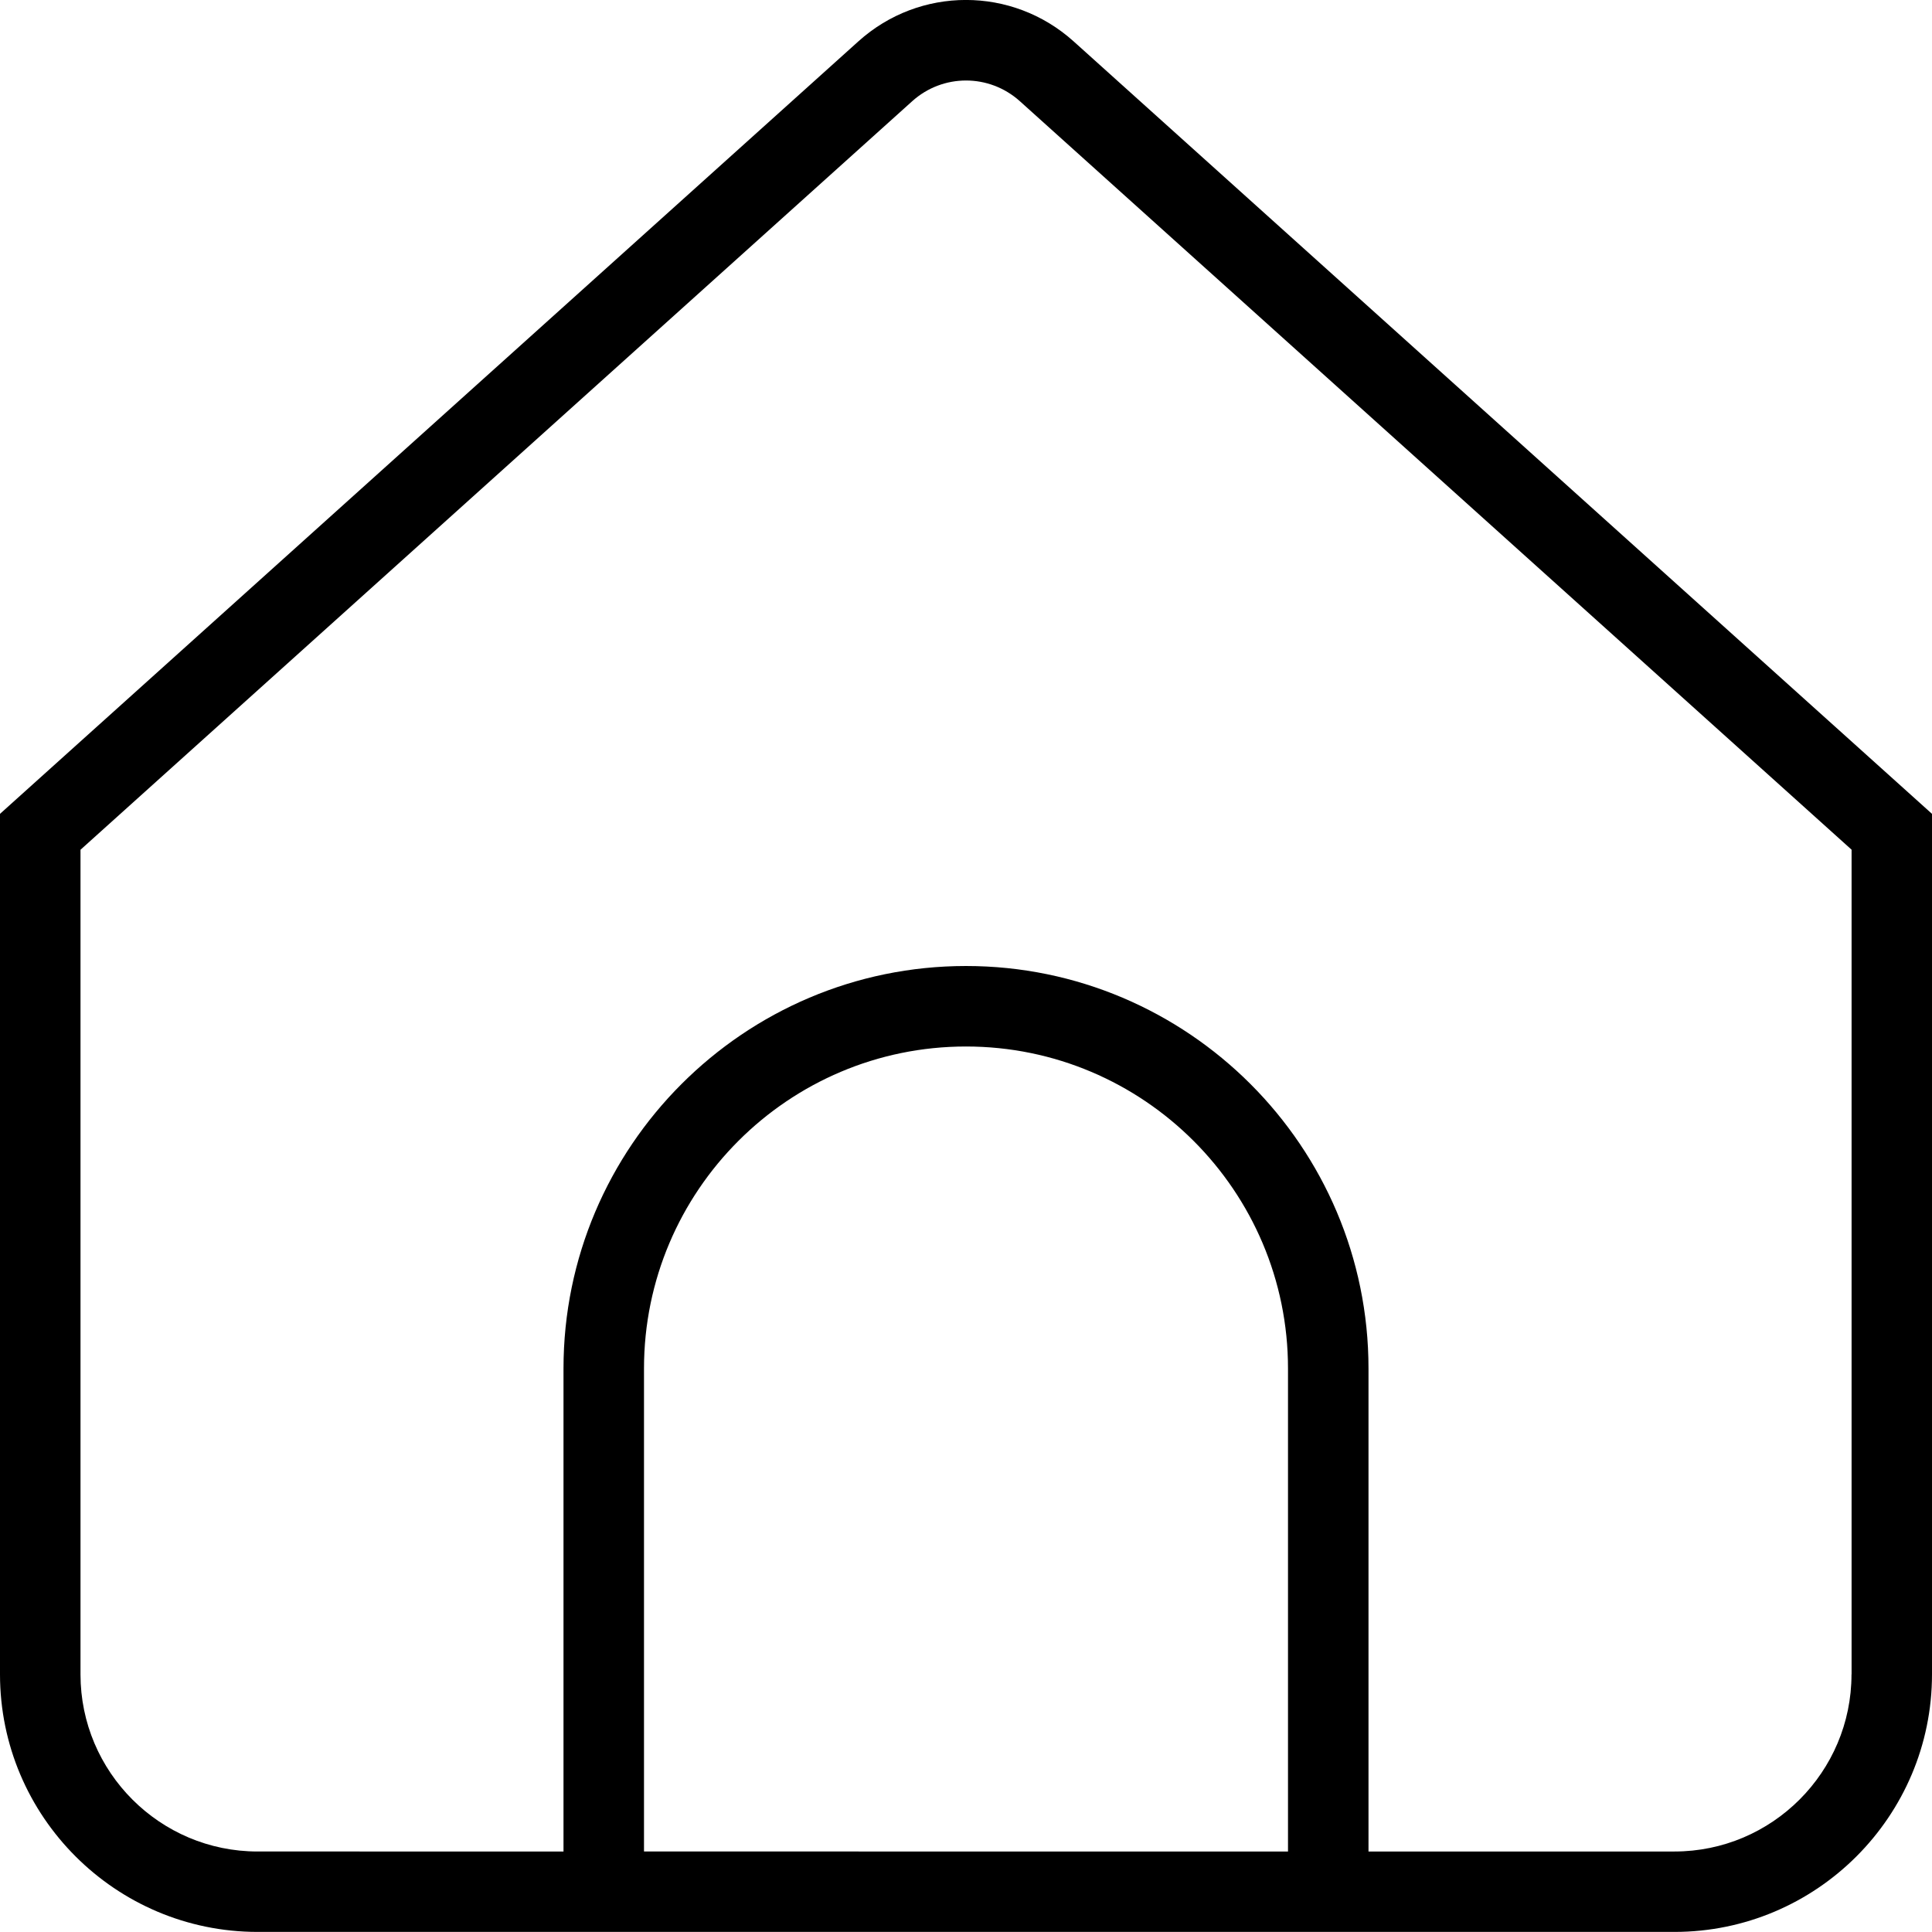 <?xml version="1.0" encoding="UTF-8"?>
<svg xmlns="http://www.w3.org/2000/svg" id="Layer_1" data-name="Layer 1" viewBox="0 0 24 24">
  <path d="M13.337,.514c-.763-.686-1.913-.686-2.674,0L0,10.11v10.689c0,1.765,1.436,3.2,3.2,3.2H20.8c1.765,0,3.2-1.436,3.2-3.2V10.11L13.337,.514Zm2.663,22.486H8v-6c0-2.206,1.794-4,4-4s4,1.794,4,4v6Zm7-2.2c0,1.213-.987,2.2-2.2,2.2h-3.8v-6c0-2.757-2.243-5-5-5s-5,2.243-5,5v6H3.2c-1.213,0-2.2-.987-2.2-2.2V10.556L11.332,1.257c.38-.342,.955-.343,1.337,0l10.332,9.298v10.244Z"/>
</svg>
